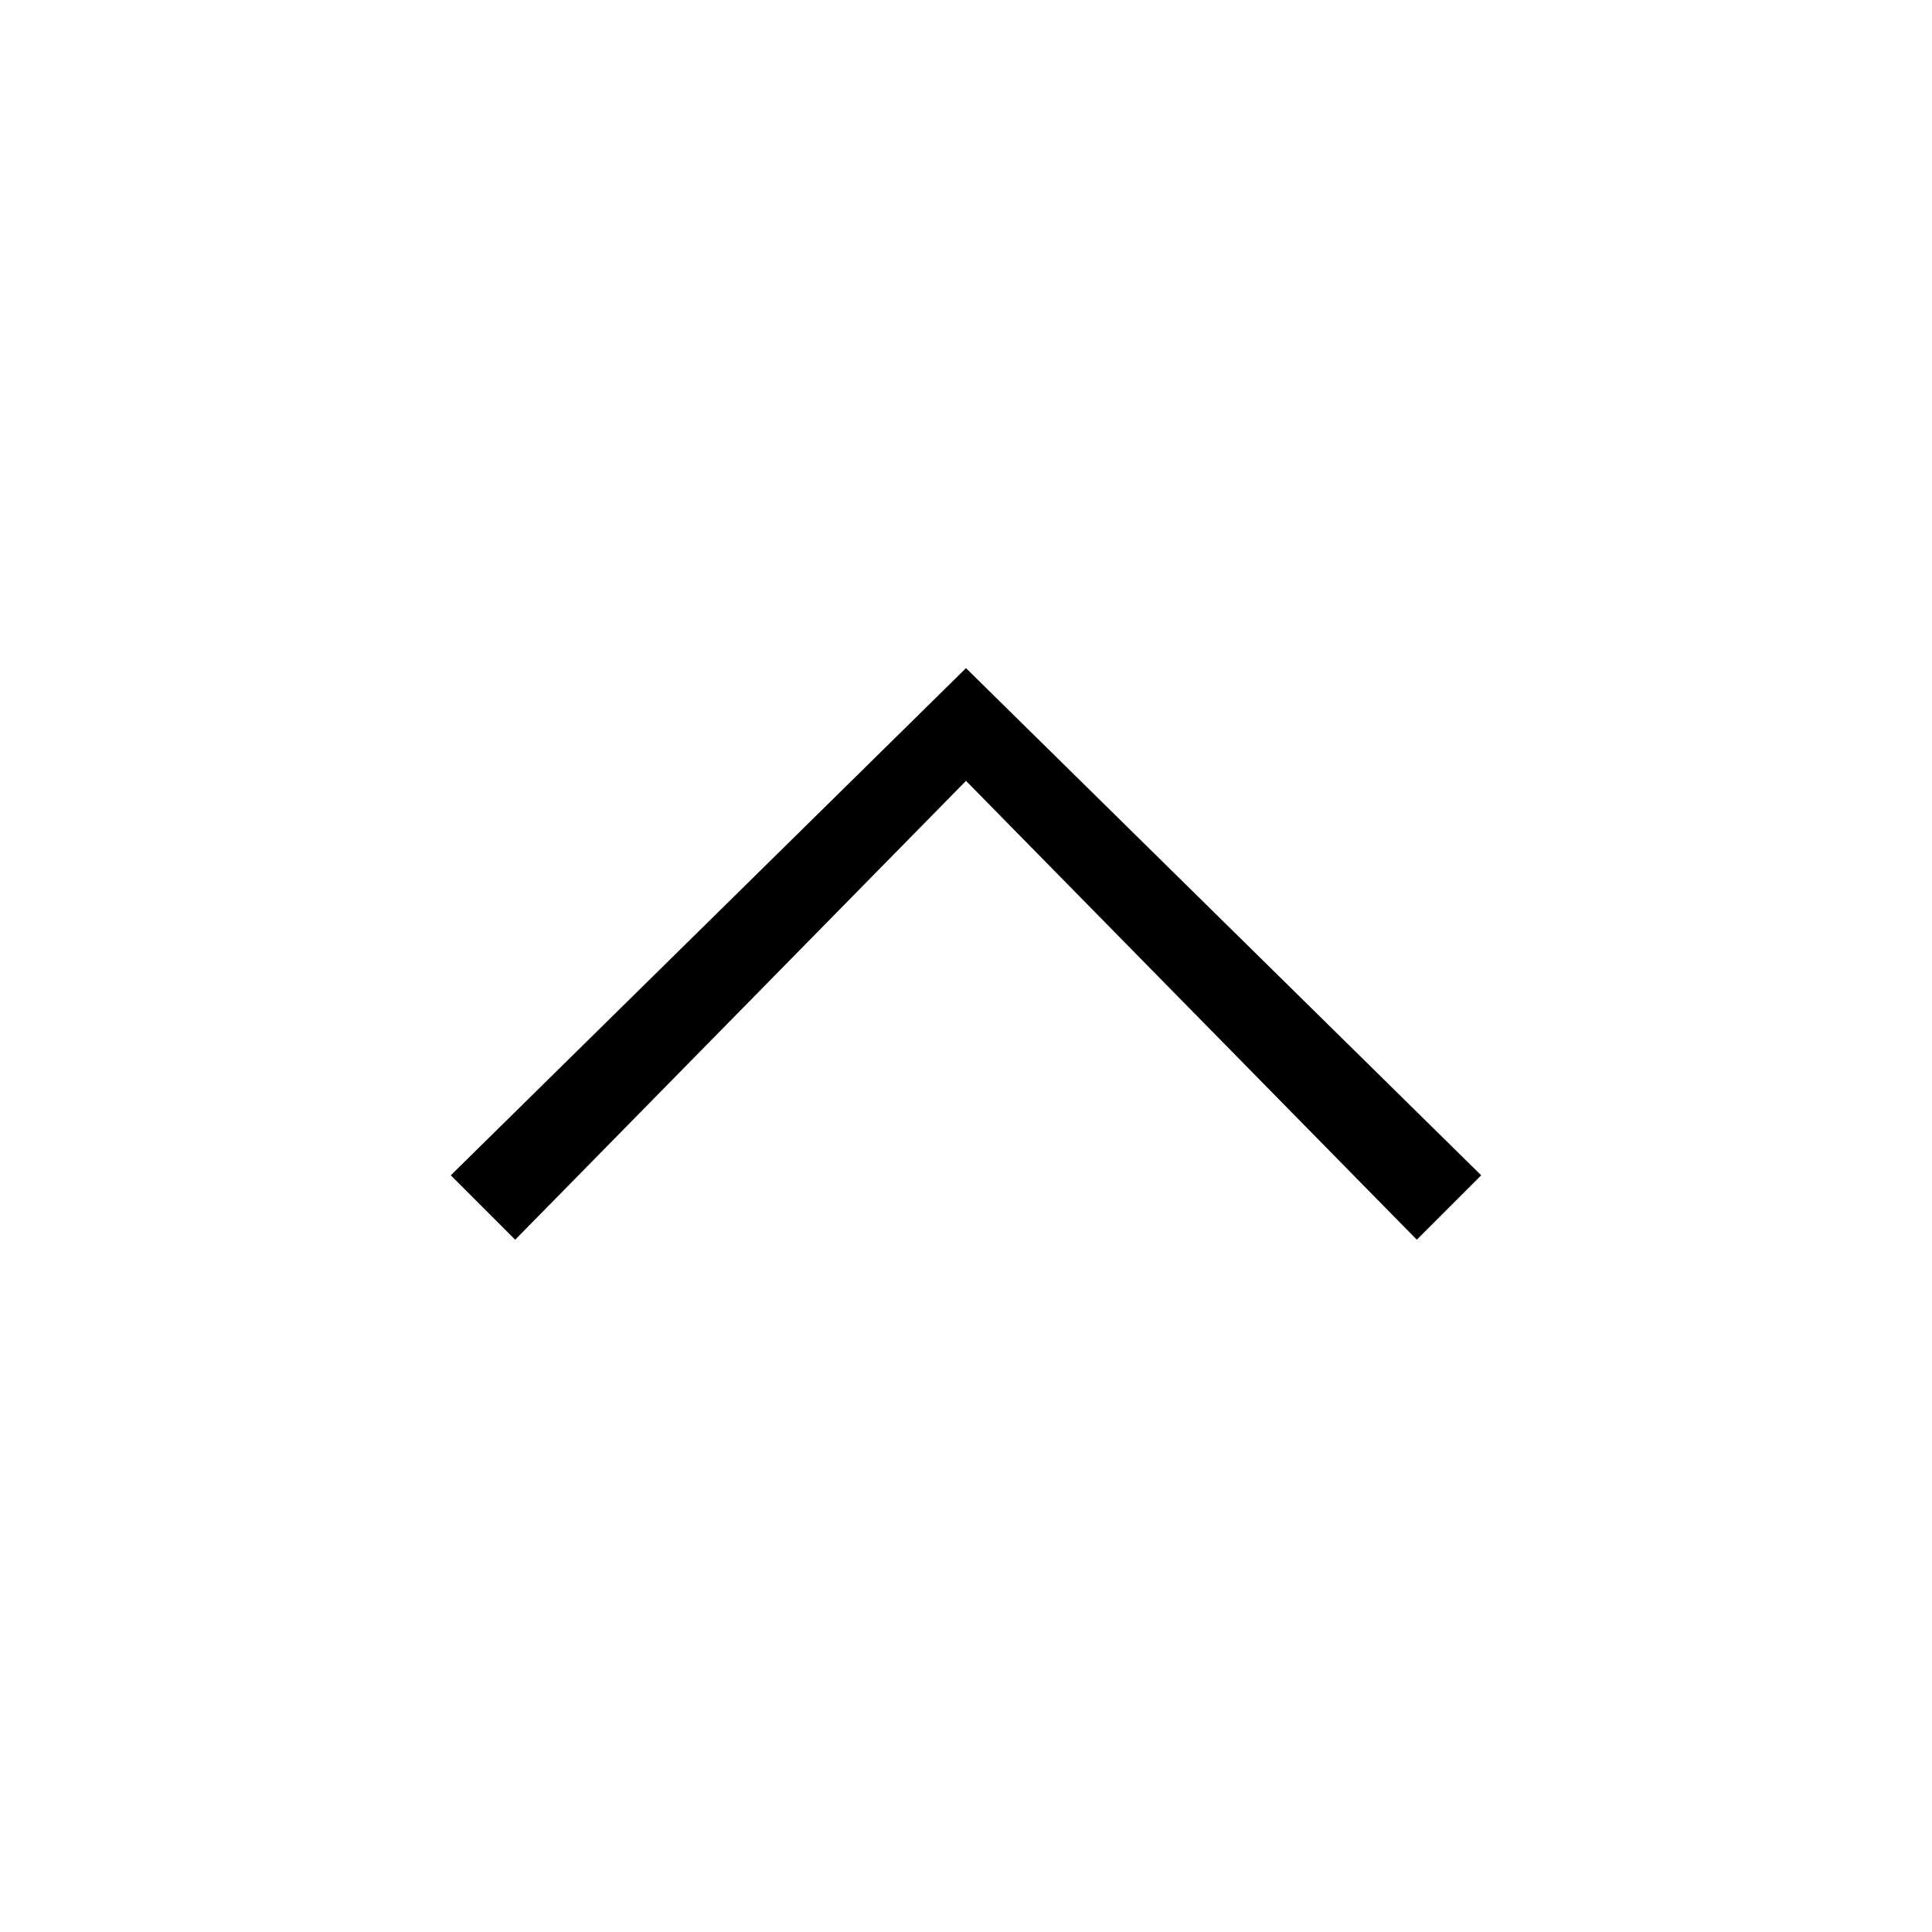 <svg viewBox="0 0 24 24" preserveAspectRatio="xMidYMid meet" focusable="false" class="style-scope yt-icon" style="pointer-events: none; display: block; width: 100%; height: 100%;"><g class="style-scope yt-icon"><polygon points="18.4,14.6 12,8.3 5.6,14.6 6.4,15.4 12,9.7 17.6,15.4 " class="style-scope yt-icon"/></g></svg>